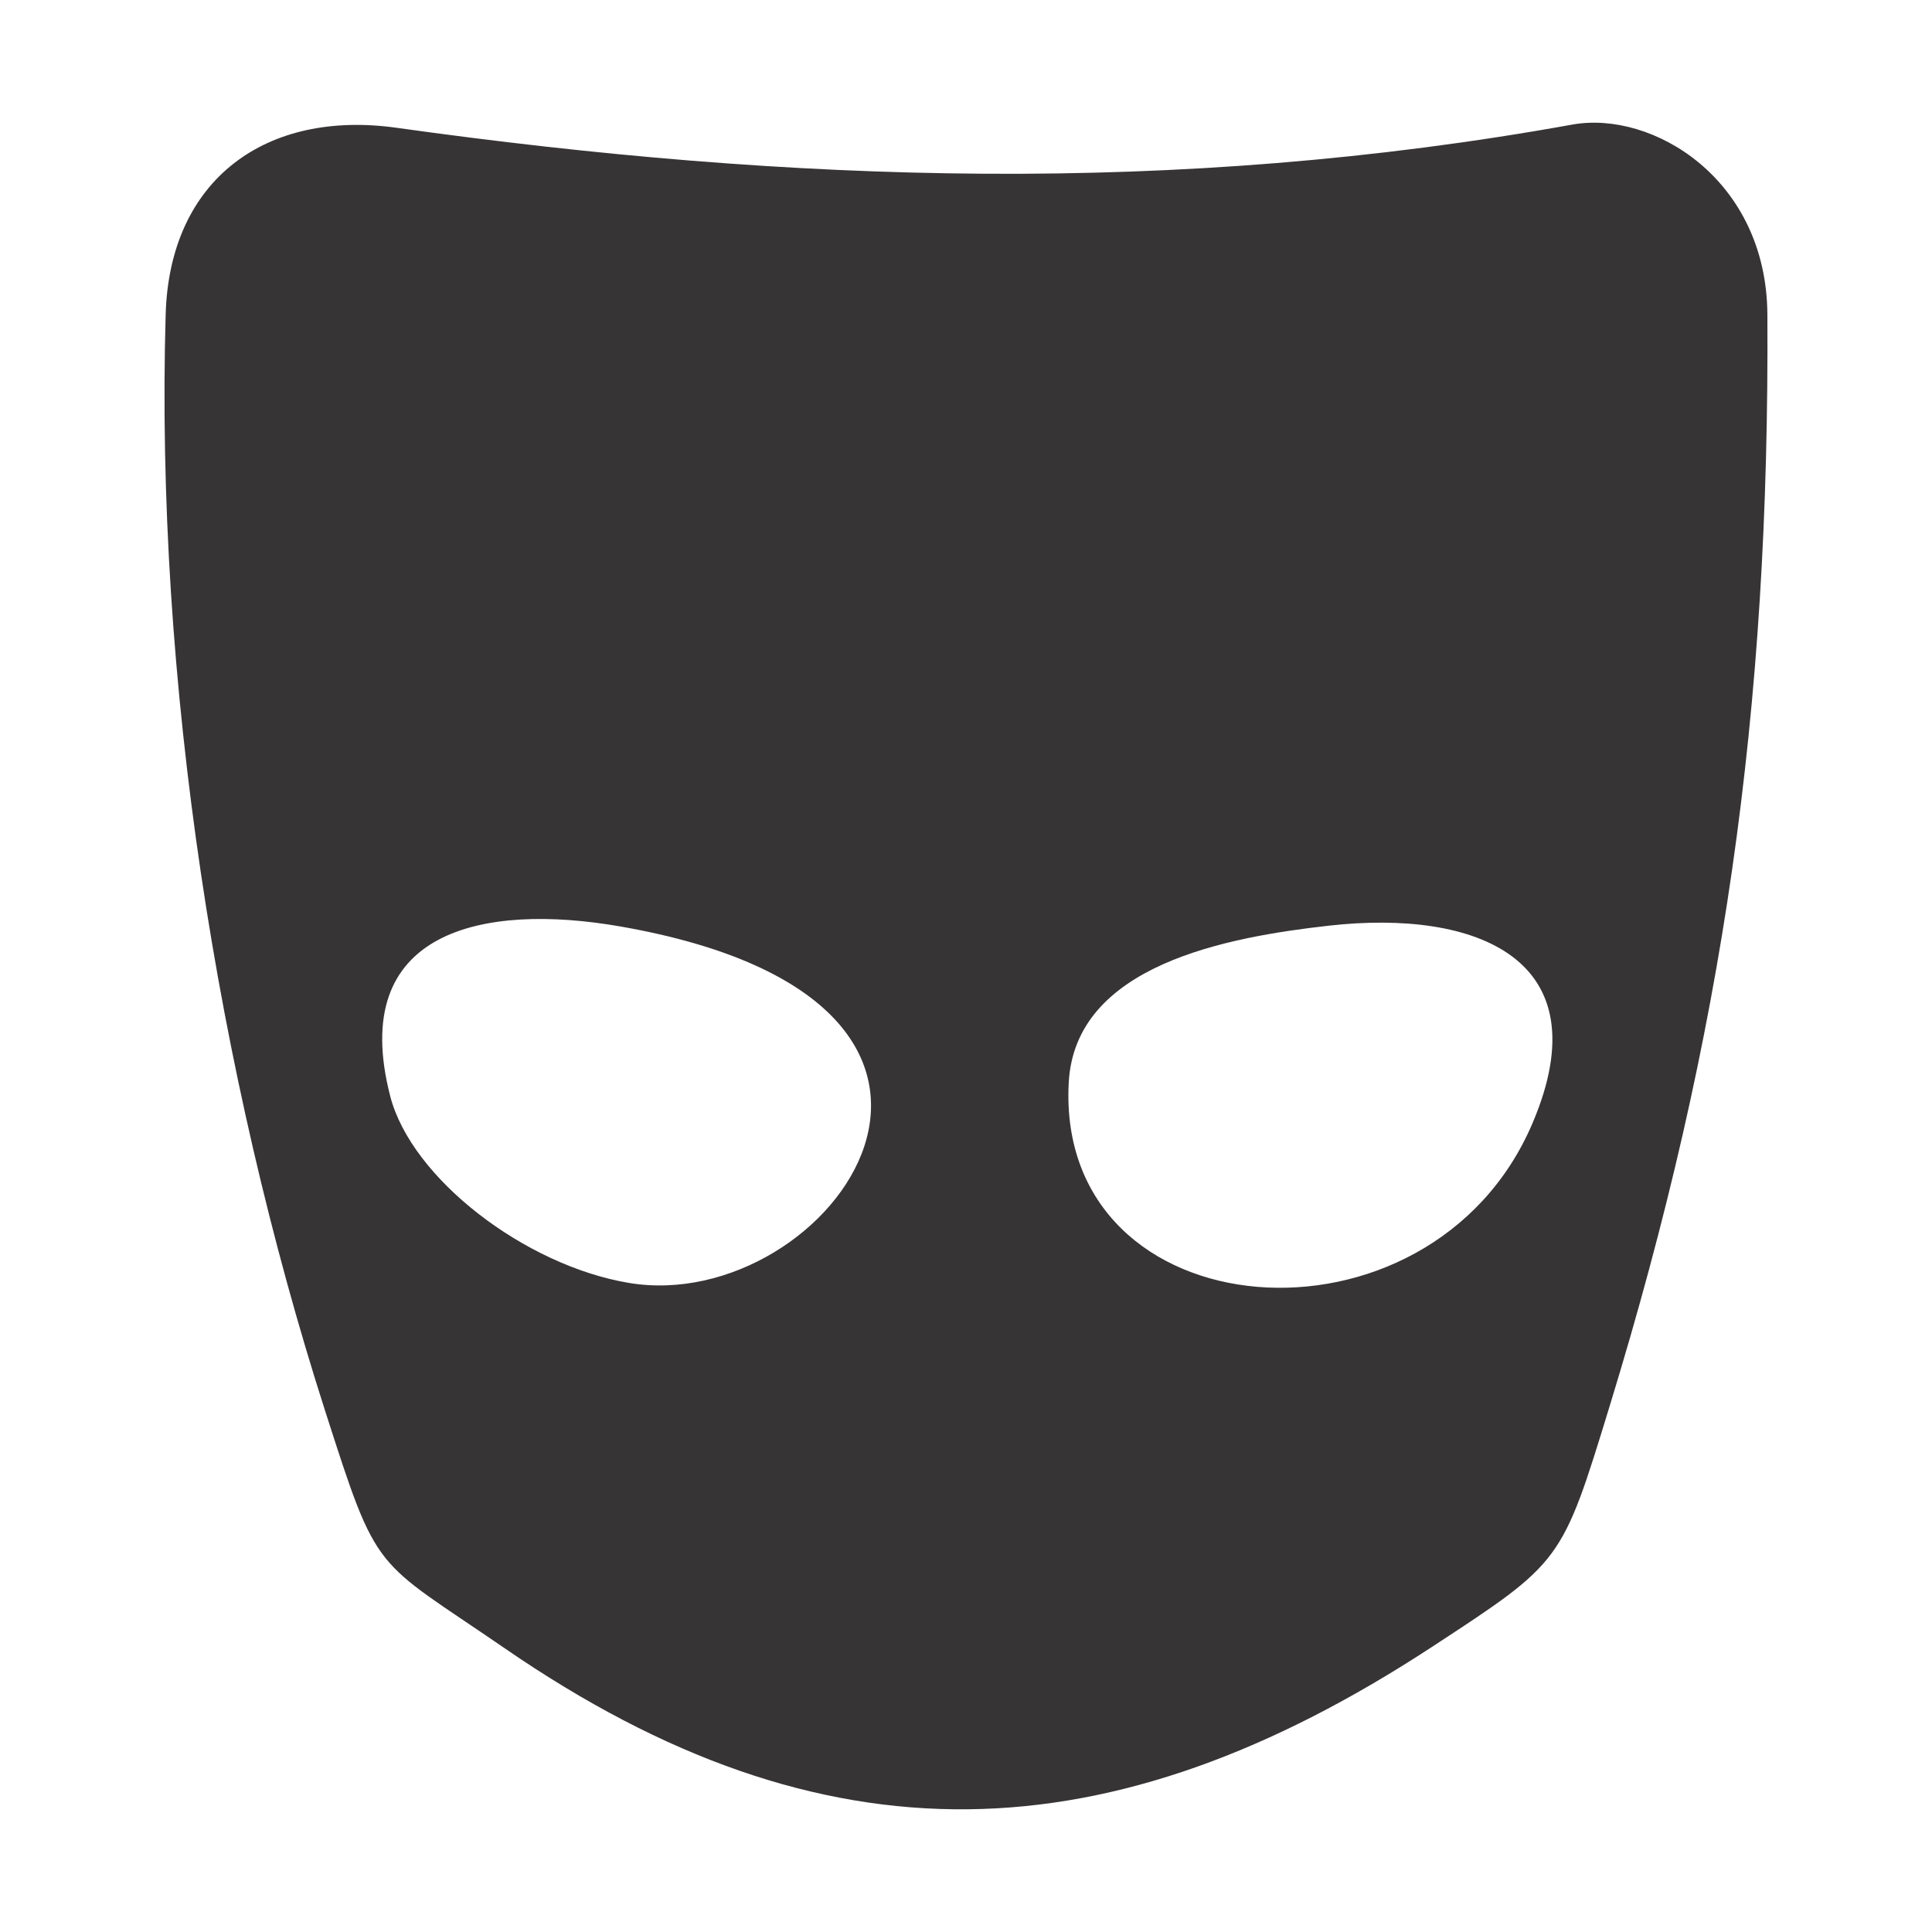 <?xml version="1.0" encoding="UTF-8"?>
<!DOCTYPE svg PUBLIC "-//W3C//DTD SVG 1.1//EN" "http://www.w3.org/Graphics/SVG/1.1/DTD/svg11.dtd">
<!-- Creator: CorelDRAW 2017 -->
<svg xmlns="http://www.w3.org/2000/svg" xml:space="preserve" width="8.467mm" height="8.467mm" version="1.1" style="shape-rendering:geometricPrecision; text-rendering:geometricPrecision; image-rendering:optimizeQuality; fill-rule:evenodd; clip-rule:evenodd"
viewBox="0 0 846.66 846.66"
 xmlns:xlink="http://www.w3.org/1999/xlink">
 <defs>
  <style type="text/css">
   <![CDATA[
    .fil0 {fill:none}
    .fil1 {fill:#373435}
   ]]>
  </style>
 </defs>
 <g id="Capa_x0020_1">
  <rect class="fil0" width="846.66" height="846.66"/>
  <rect class="fil0" width="846.66" height="846.66"/>
  <path class="fil1" d="M671.63 492.13c-44.77,105.28 -209.15,92.1 -203.28,-17.7 2.78,-51.61 69.37,-63.75 114.06,-68.78 64.61,-7.25 119.83,14.53 89.22,86.48zm-500.64 -11.83c-18.68,-72.51 40.56,-84.84 100.91,-74.29 191.76,33.54 92.05,171.02 3.7,156.2 -45.43,-7.59 -95.3,-45.69 -104.62,-81.92l0.01 0.01zm518.02 -425.7c-173.73,31.35 -342.26,25.61 -515.21,1.4 -56.99,-7.99 -99.48,22.36 -101.2,81.76 -4.6,160.18 22.52,332.81 69.82,480.34 23.47,73.13 20.77,64.35 78.82,104.27 140.34,96.57 265.26,91.7 406.39,-0.71 56.86,-37.23 56.75,-36.8 77.81,-105.6 49.95,-162.98 70.09,-304.66 69.08,-478.25 -0.34,-59.32 -50.3,-89.56 -85.54,-83.21l0.03 0z"/>
 </g>
</svg>
